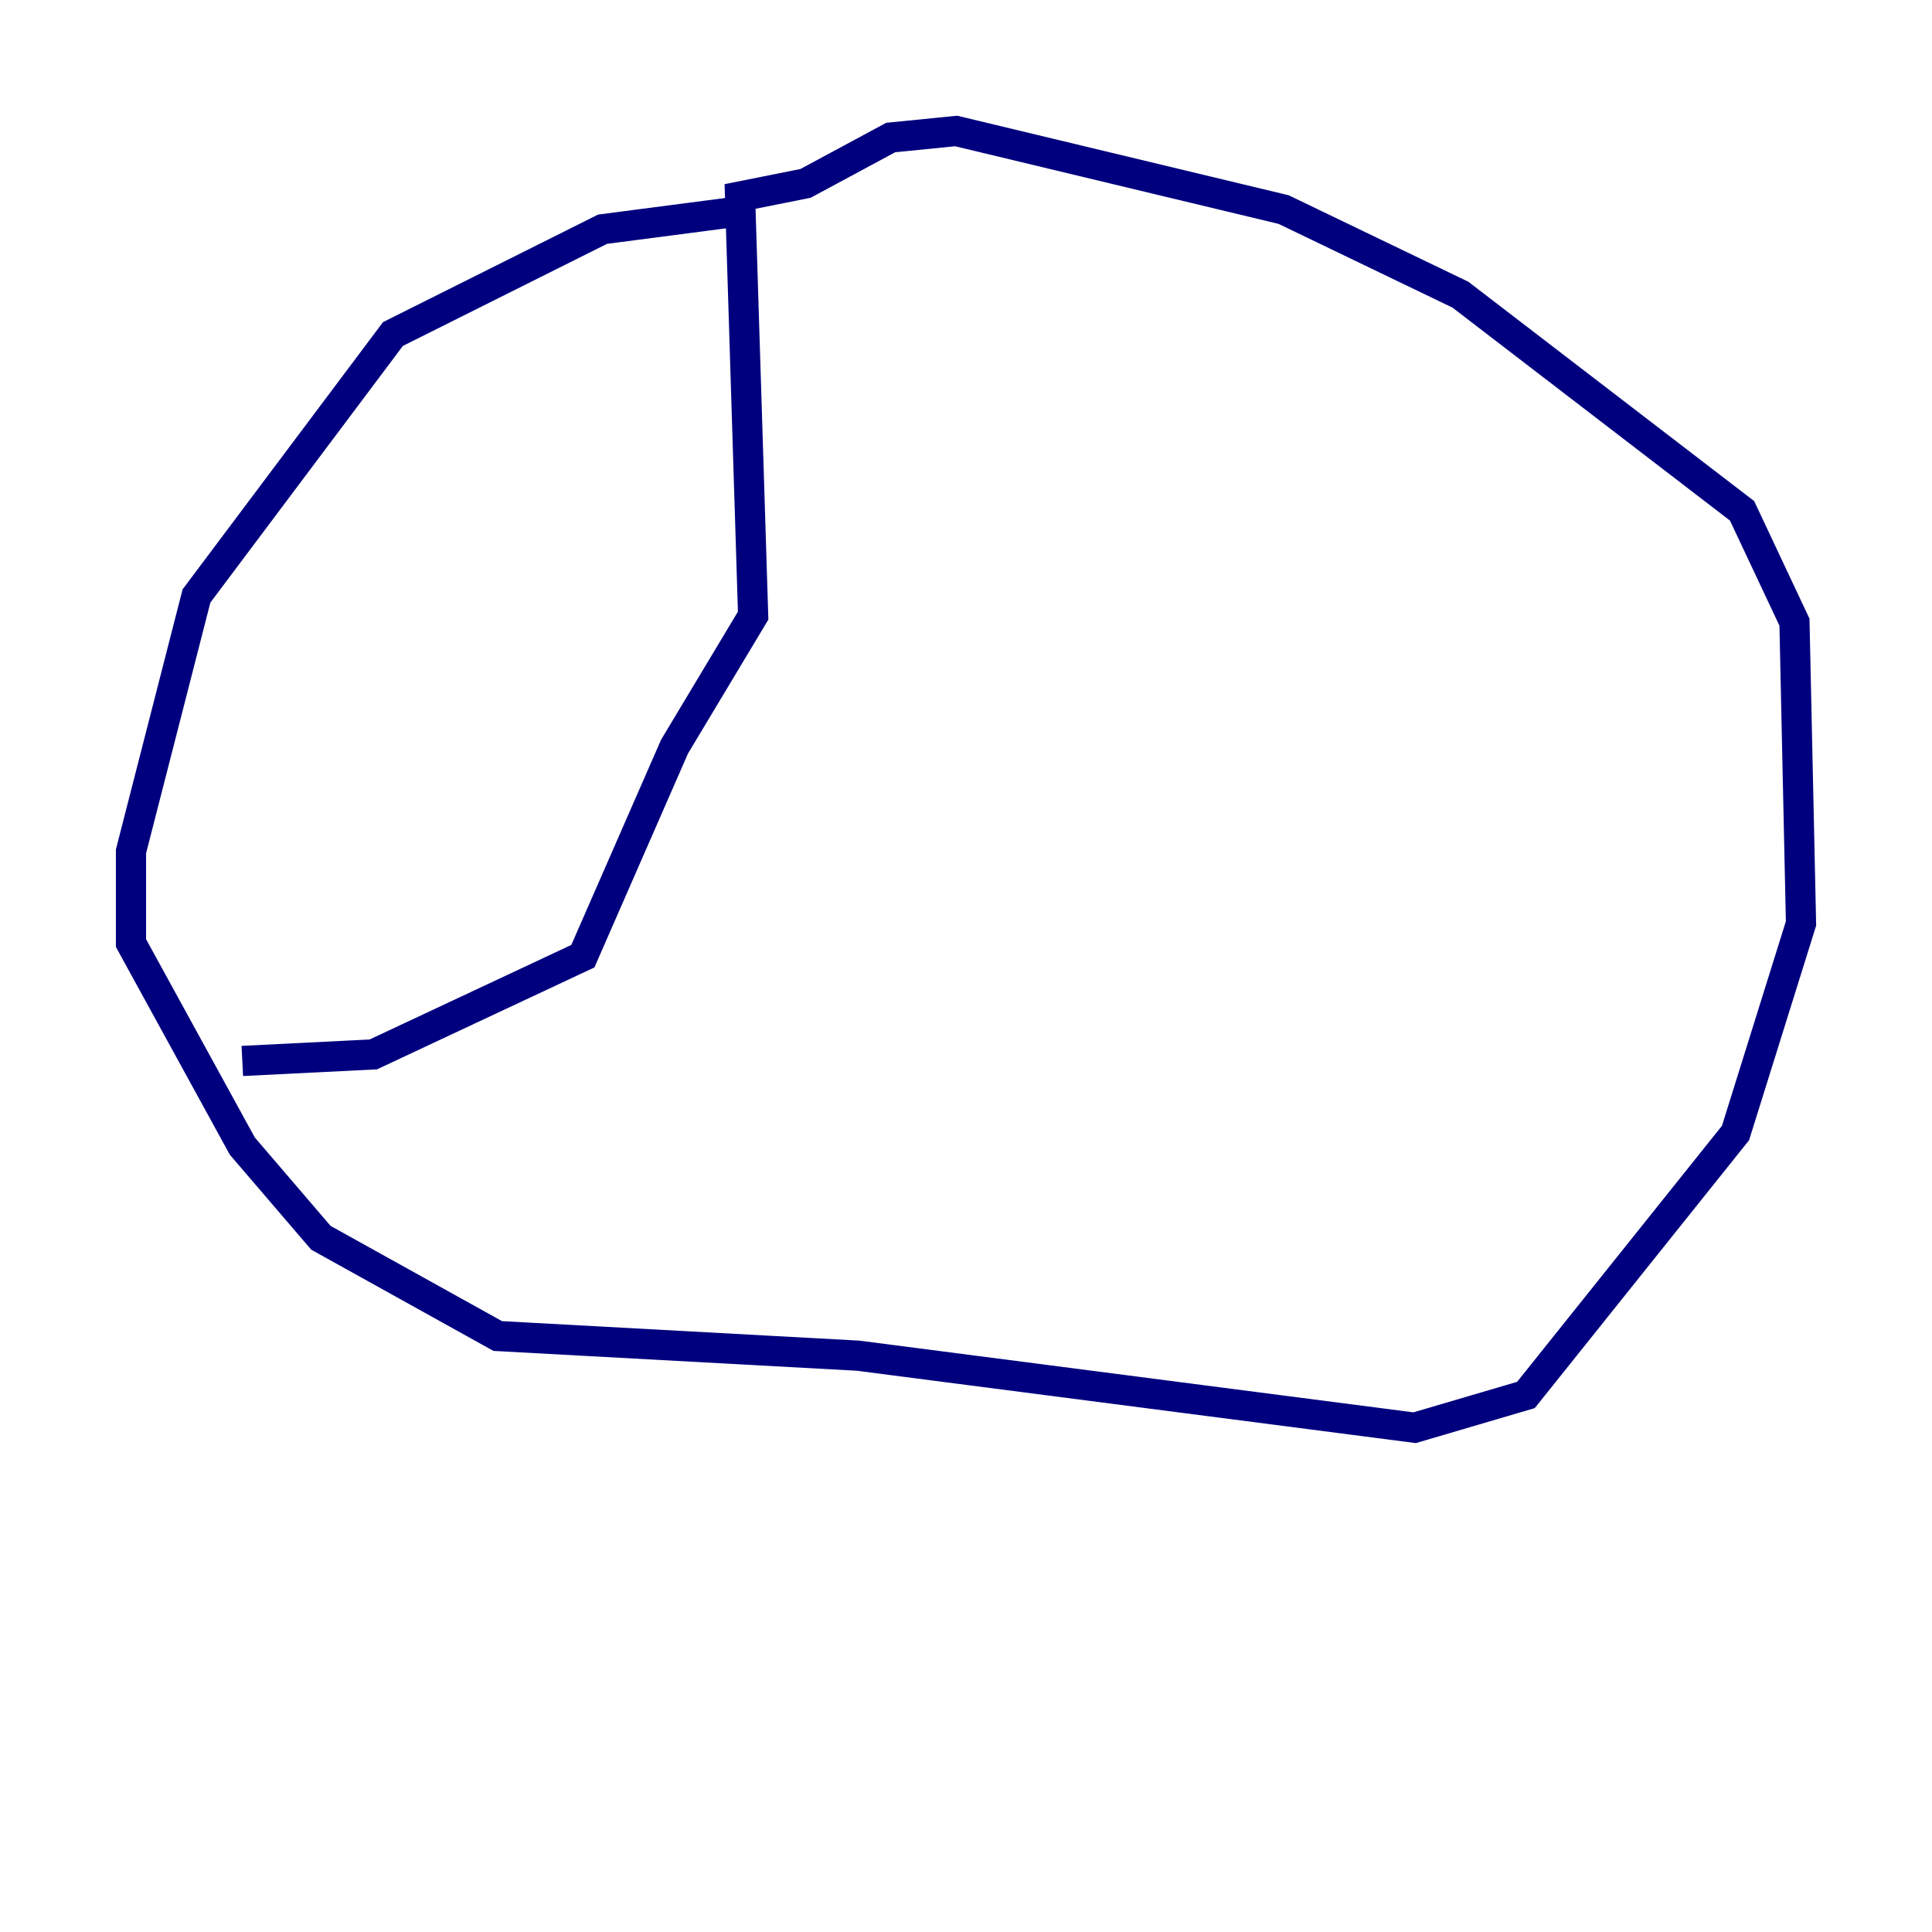 <?xml version="1.0" encoding="utf-8" ?>
<svg baseProfile="tiny" height="128" version="1.2" viewBox="0,0,128,128" width="128" xmlns="http://www.w3.org/2000/svg" xmlns:ev="http://www.w3.org/2001/xml-events" xmlns:xlink="http://www.w3.org/1999/xlink"><defs /><polyline fill="none" points="49.898,13.885 39.919,15.186 26.034,22.129 13.017,39.485 8.678,56.407 8.678,62.481 16.054,75.932 21.261,82.007 32.976,88.515 56.841,89.817 93.722,94.59 101.098,92.42 114.983,75.064 119.322,61.18 118.888,41.22 115.417,33.844 96.759,19.525 85.044,13.885 63.349,8.678 59.01,9.112 53.37,12.149 49.031,13.017 49.898,40.786 44.691,49.464 38.617,63.349 24.732,69.858 16.054,70.291" stroke="#00007f" stroke-width="2" /><polyline fill="none" points="98.929,27.336 98.929,27.336" stroke="#7f0000" stroke-width="2" /></svg>